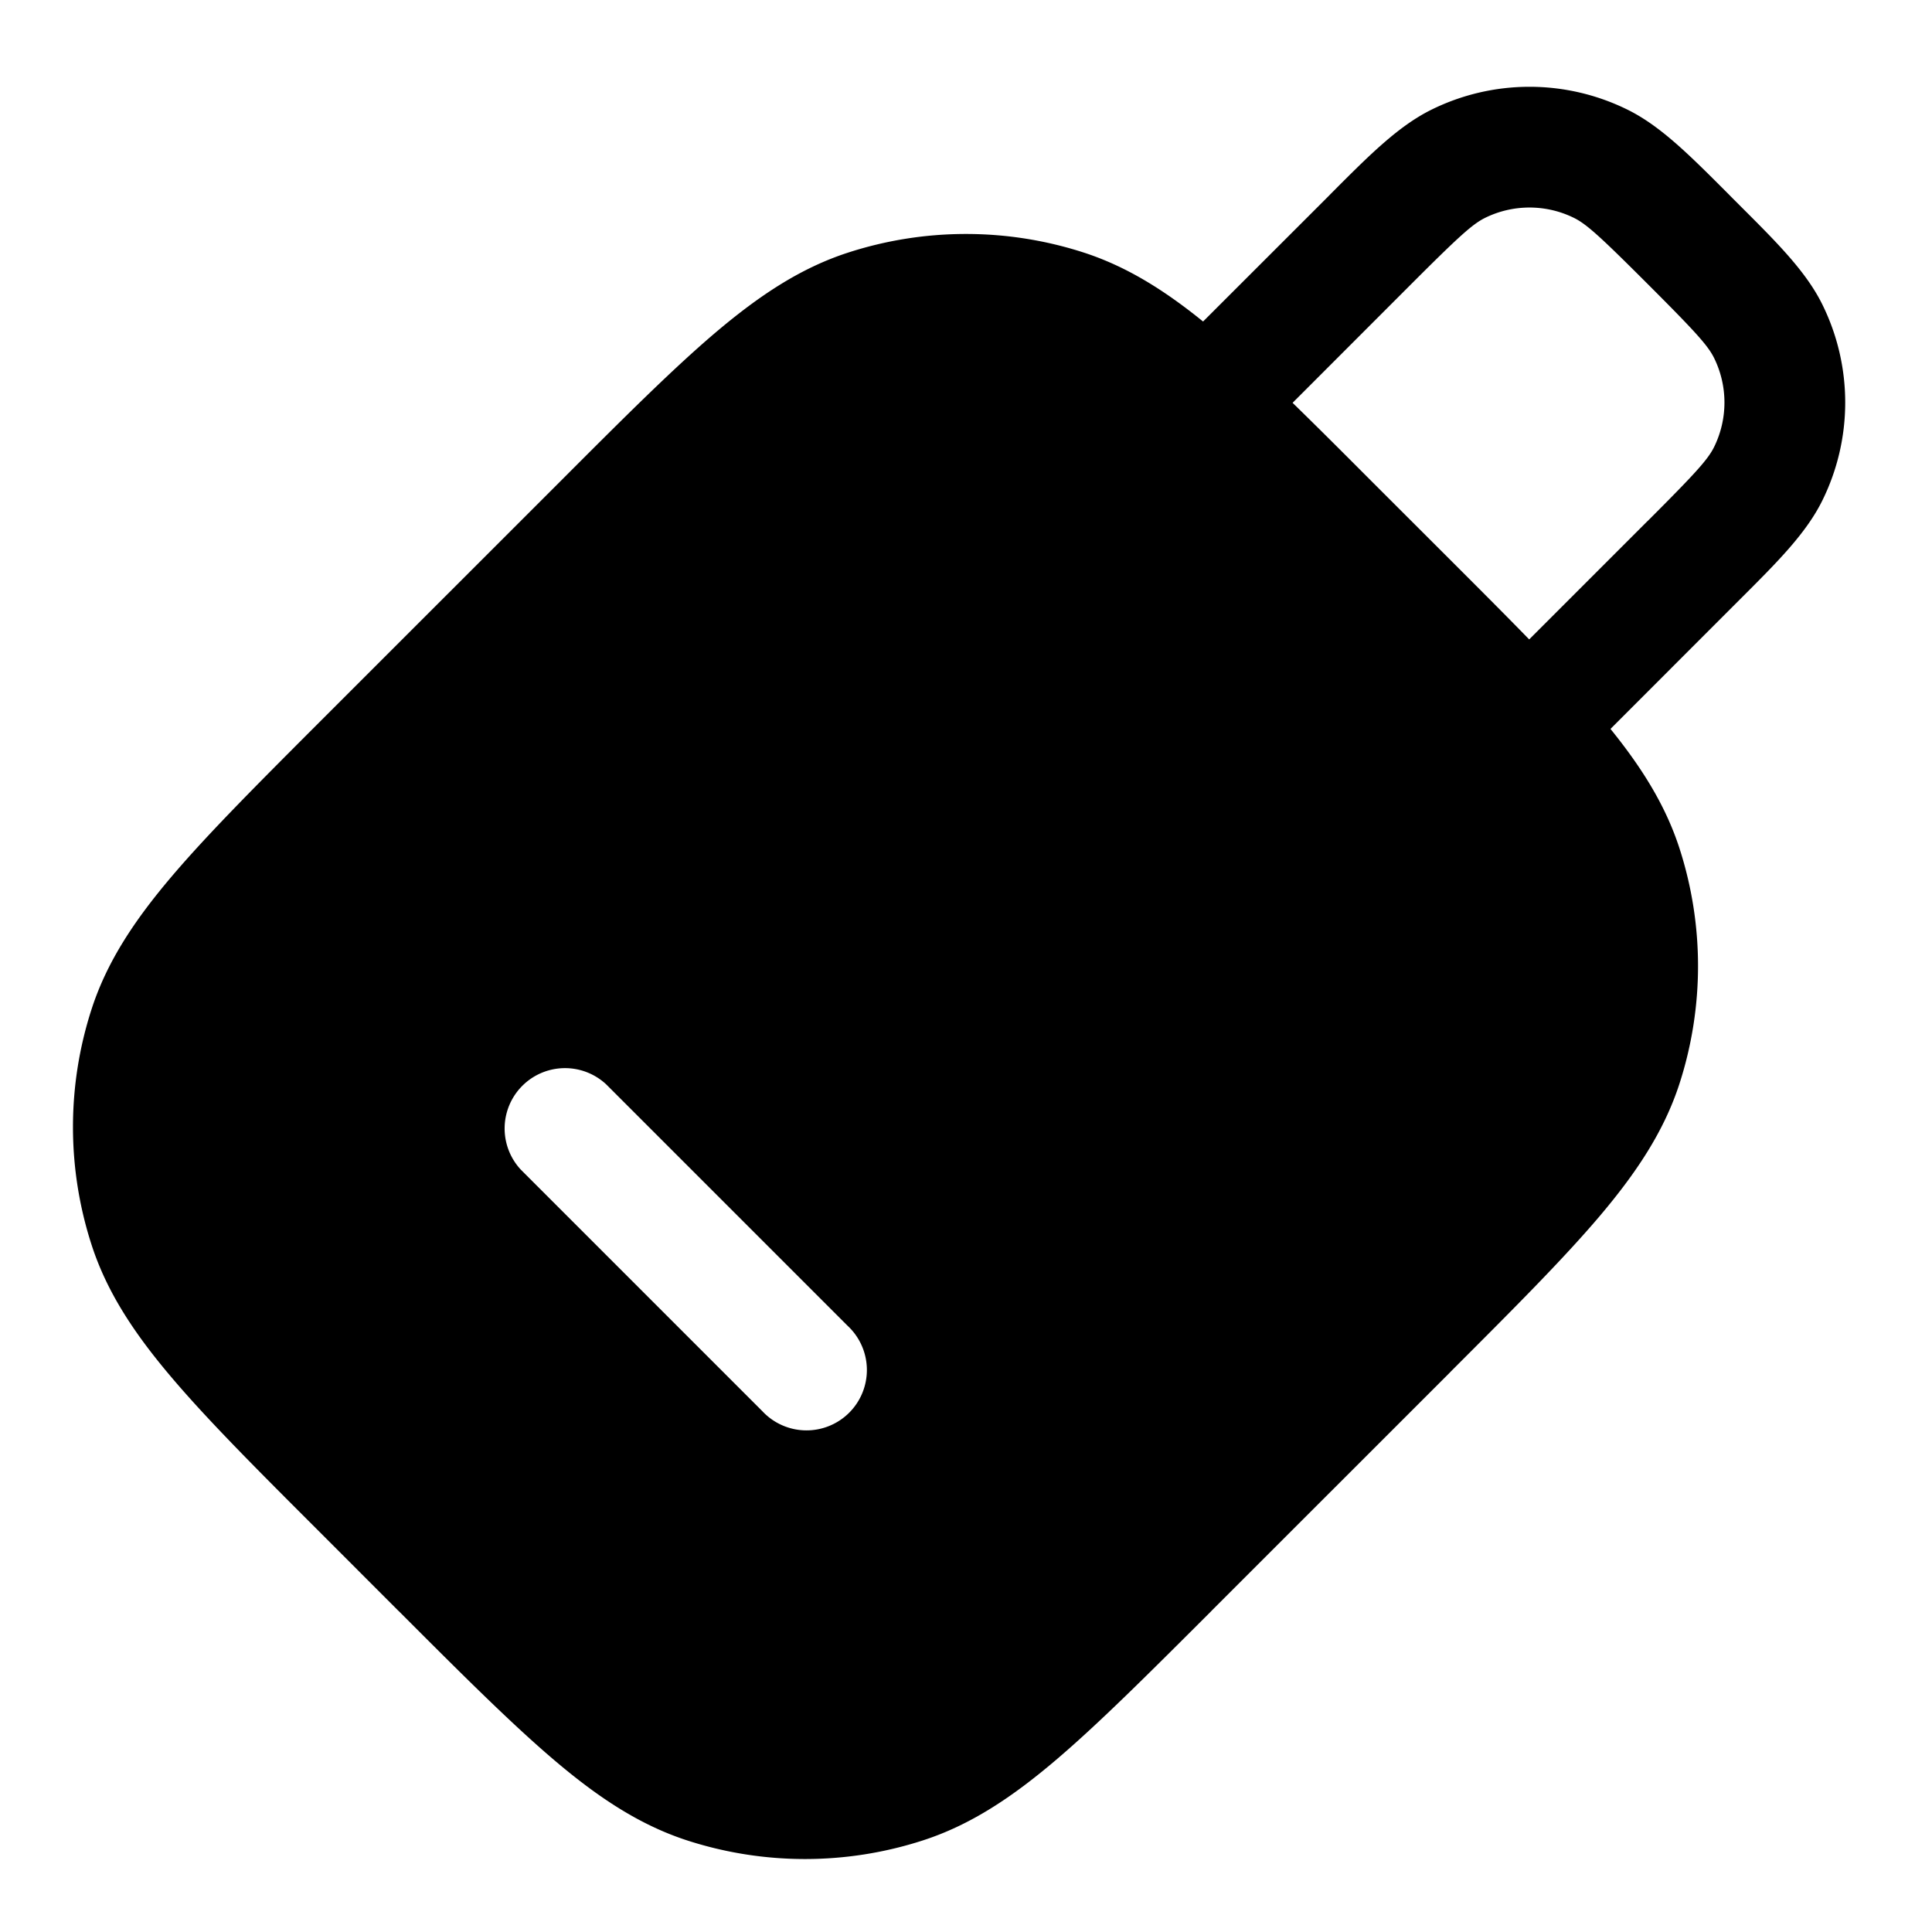 <svg xmlns="http://www.w3.org/2000/svg" width="24" height="24" fill="currentColor" viewBox="0 0 24 24">
  <path fill-rule="evenodd" d="M17.779 1.364a2.75 2.75 0 012.442 0c.407.202.763.559 1.224 1.02l.085.086.086.086c.461.46.818.816 1.02 1.223a2.75 2.75 0 010 2.442c-.202.407-.559.763-1.02 1.223l-.086.086-1.524 1.525c.392.484.683.95.855 1.477a4.75 4.75 0 010 2.936c-.192.588-.532 1.1-.996 1.647-.453.533-1.065 1.145-1.837 1.917l-.023.024-2.95 2.949-.022.023c-.773.772-1.385 1.384-1.918 1.837-.546.464-1.059.805-1.647.996a4.75 4.75 0 01-2.936 0c-.588-.192-1.101-.532-1.647-.996-.533-.453-1.145-1.064-1.917-1.837l-.024-.023-.949-.95-.023-.023c-.773-.772-1.385-1.384-1.837-1.917-.464-.546-.805-1.059-.996-1.647a4.75 4.75 0 010-2.936c.191-.588.532-1.101.996-1.647.453-.533 1.065-1.145 1.837-1.918l.023-.023 2.95-2.949.023-.023c.772-.773 1.384-1.385 1.917-1.838.546-.463 1.059-.804 1.647-.995a4.75 4.75 0 012.936 0c.527.172.993.463 1.477.855L16.47 2.47l.085-.086c.46-.461.817-.818 1.224-1.02zm2.69 5.106l-1.473 1.473c-.288-.296-.61-.618-.967-.975l-.024-.024-.95-.949-.023-.023c-.356-.357-.679-.68-.975-.968L17.53 3.53c.588-.588.759-.744.915-.822a1.25 1.25 0 011.11 0c.156.078.327.234.915.822.588.588.744.759.822.915.173.35.173.76 0 1.11-.078.156-.234.327-.822.915zm-12.939 7a.75.75 0 00-1.06 1.06l3 3a.75.75 0 101.06-1.06l-3-3z"/>
</svg>
